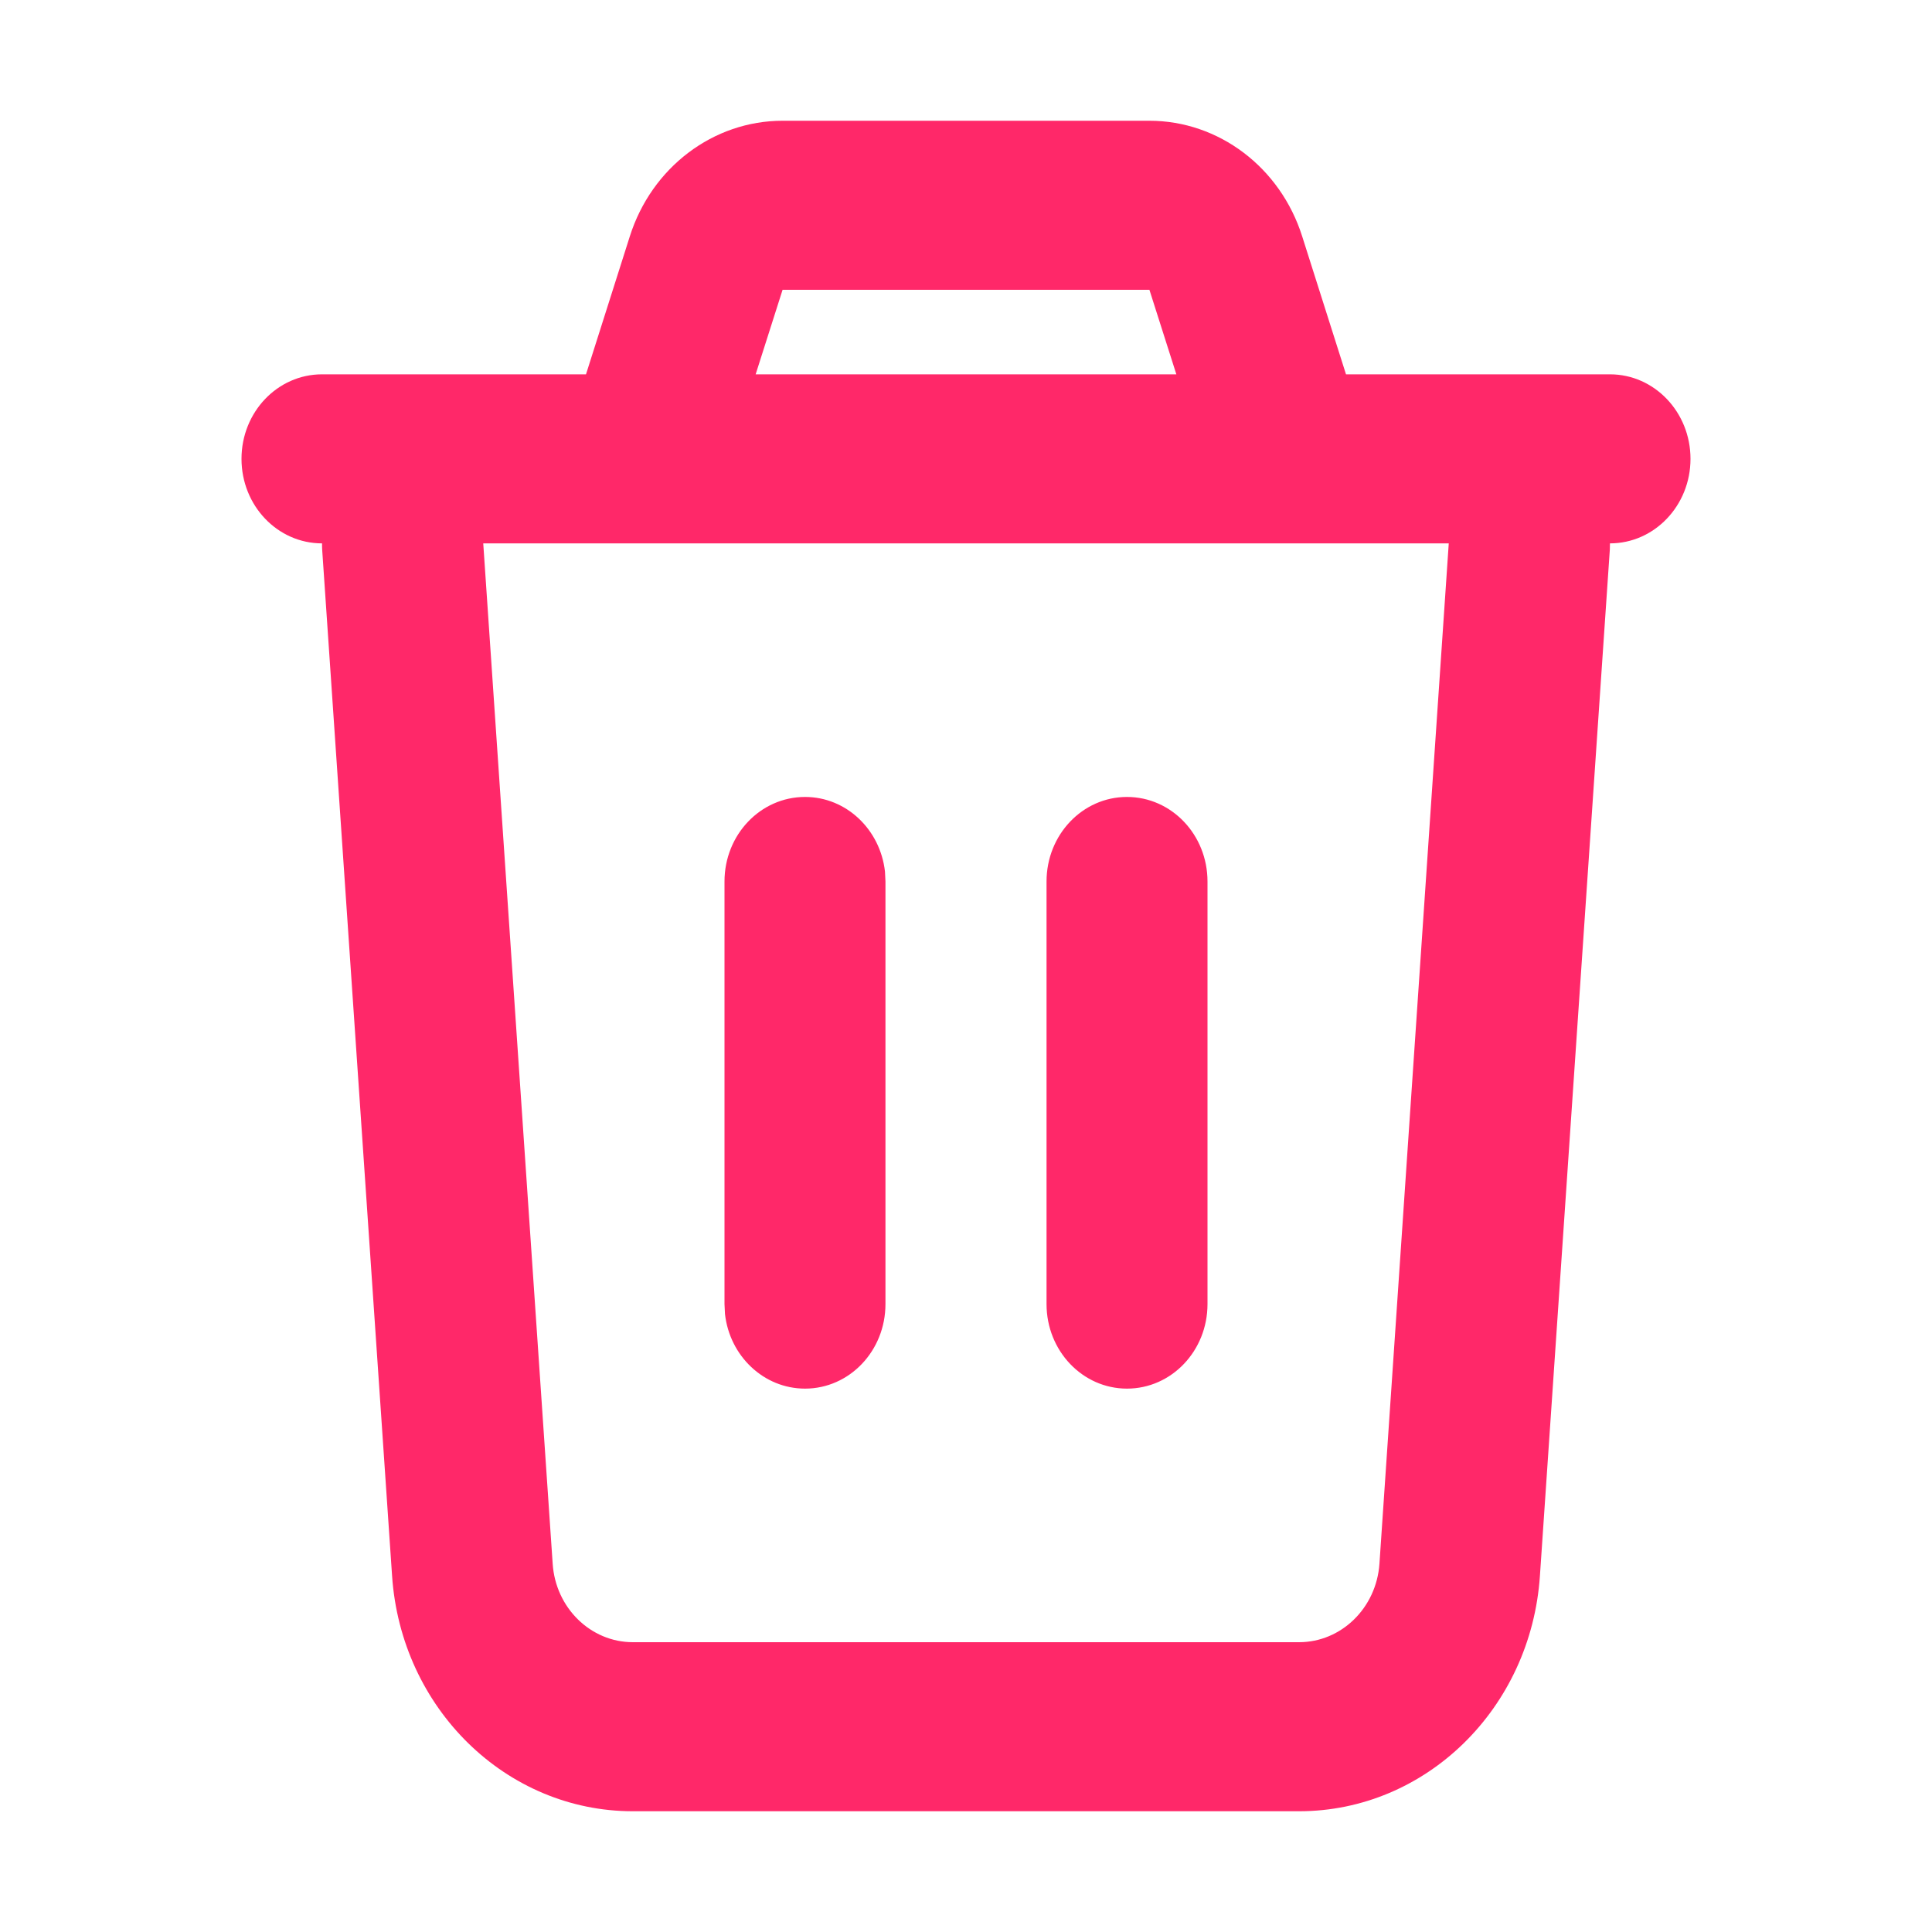 <svg width="16" height="16" viewBox="0 0 16 16" fill="none" xmlns="http://www.w3.org/2000/svg">
  <path d="M9.519 1C10.093 1 10.603 1.386 10.784 1.957L11.147 3.1H13.333C13.701 3.1 14 3.413 14 3.8C14 4.187 13.701 4.5 13.333 4.5L13.332 4.55L12.753 13.05C12.679 14.149 11.808 15 10.758 15H5.241C4.192 15 3.321 14.149 3.247 13.05L2.668 4.55C2.667 4.533 2.667 4.517 2.667 4.5C2.298 4.5 2 4.187 2 3.8C2 3.413 2.298 3.1 2.667 3.1H4.853L5.216 1.957C5.397 1.386 5.907 1 6.481 1H9.519ZM11.998 4.5H4.002L4.577 12.95C4.601 13.316 4.892 13.6 5.241 13.6H10.758C11.108 13.6 11.399 13.316 11.424 12.95L11.998 4.5ZM6.667 6.6C7.009 6.6 7.29 6.87 7.329 7.218L7.333 7.3V10.8C7.333 11.187 7.035 11.5 6.667 11.5C6.325 11.5 6.043 11.23 6.004 10.882L6 10.8V7.3C6 6.913 6.298 6.6 6.667 6.6ZM9.333 6.6C9.702 6.6 10 6.913 10 7.3V10.8C10 11.187 9.702 11.5 9.333 11.5C8.965 11.5 8.667 11.187 8.667 10.8V7.3C8.667 6.913 8.965 6.6 9.333 6.6ZM9.519 2.4H6.481L6.258 3.1H9.742L9.519 2.4Z" fill="#FF2869"/>
</svg>
